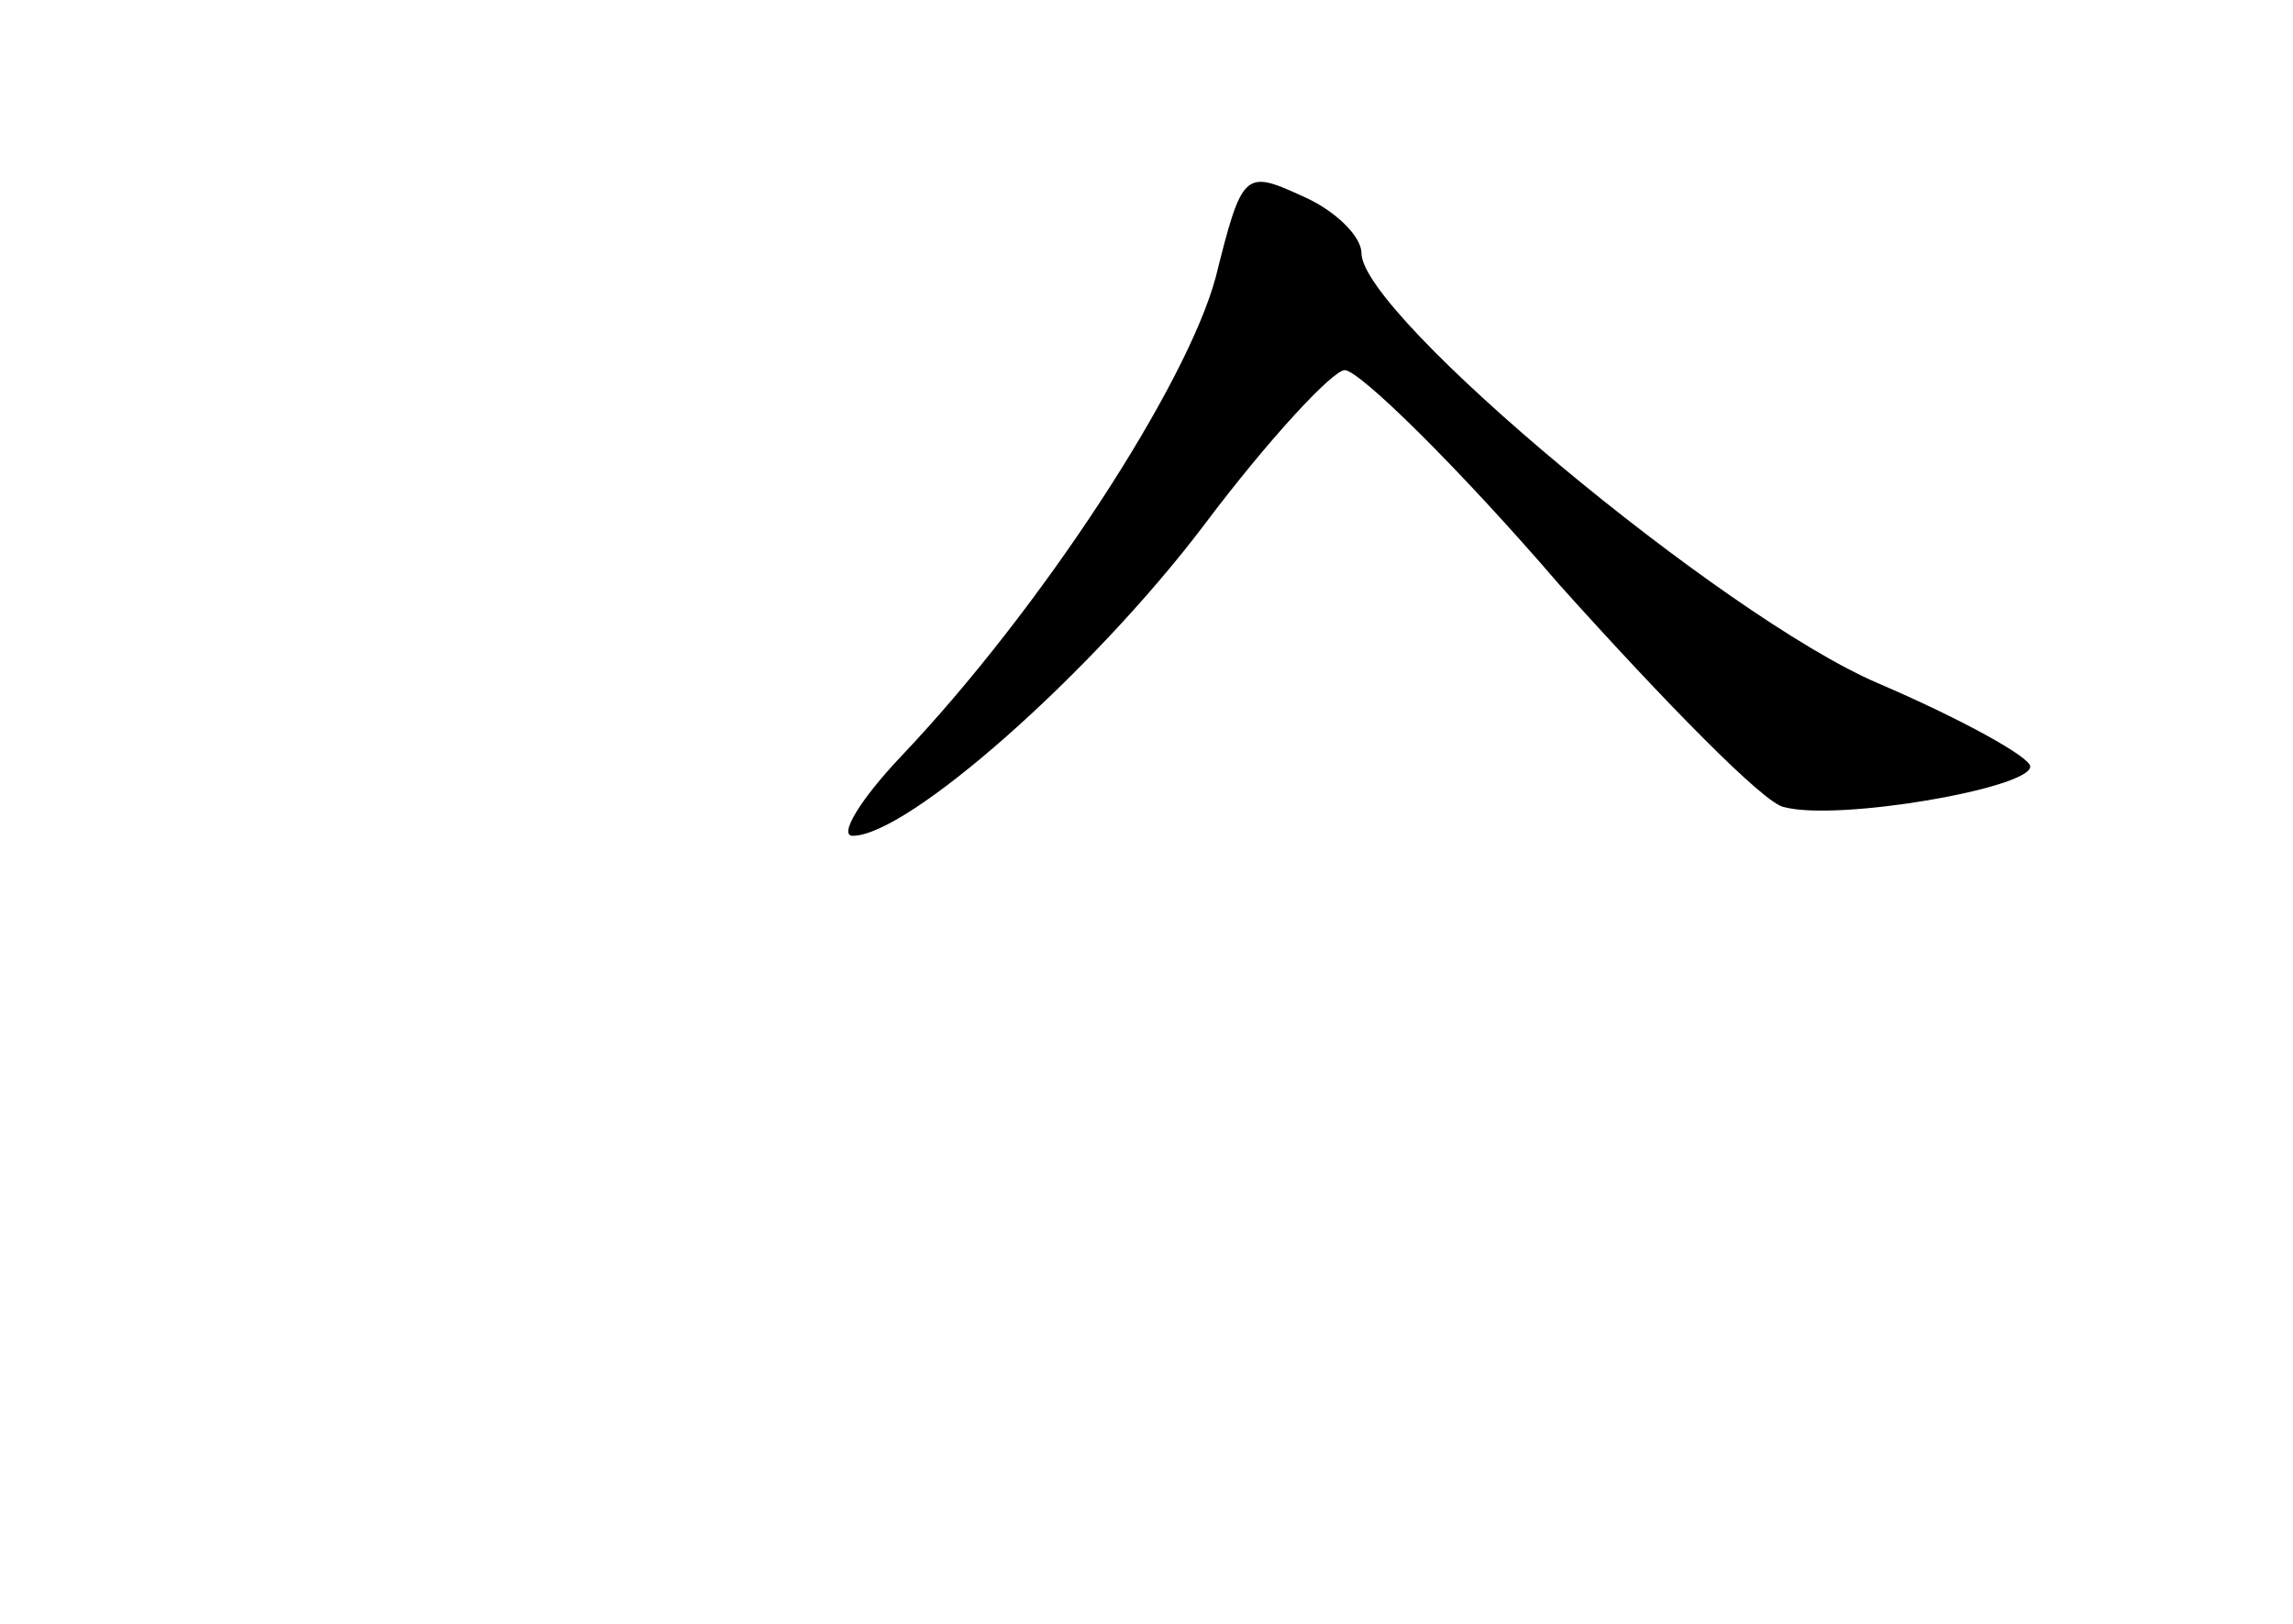 <?xml version="1.0" standalone="no"?>
<!DOCTYPE svg PUBLIC "-//W3C//DTD SVG 20010904//EN"
 "http://www.w3.org/TR/2001/REC-SVG-20010904/DTD/svg10.dtd">
<svg version="1.0" xmlns="http://www.w3.org/2000/svg"
 width="96pt" height="68pt" viewBox="0 0 96 68"
 preserveAspectRatio="xMidYMid meet">
<g transform="translate(0,68) scale(0.1,-0.1)"
fill="#000000" stroke="none">
<path d="M509 564 c-12 -45 -73 -139 -132 -201 -17 -18 -26 -33 -20 -33 23 0
100 68 147 130 27 36 54 65 59 65 6 0 47 -40 90 -90 44 -49 86 -92 94 -93 23
-6 103 8 103 17 0 4 -29 20 -64 35 -65 28 -216 154 -216 180 0 7 -11 18 -25
24 -24 11 -25 10 -36 -34z"/>
</g>
</svg>
